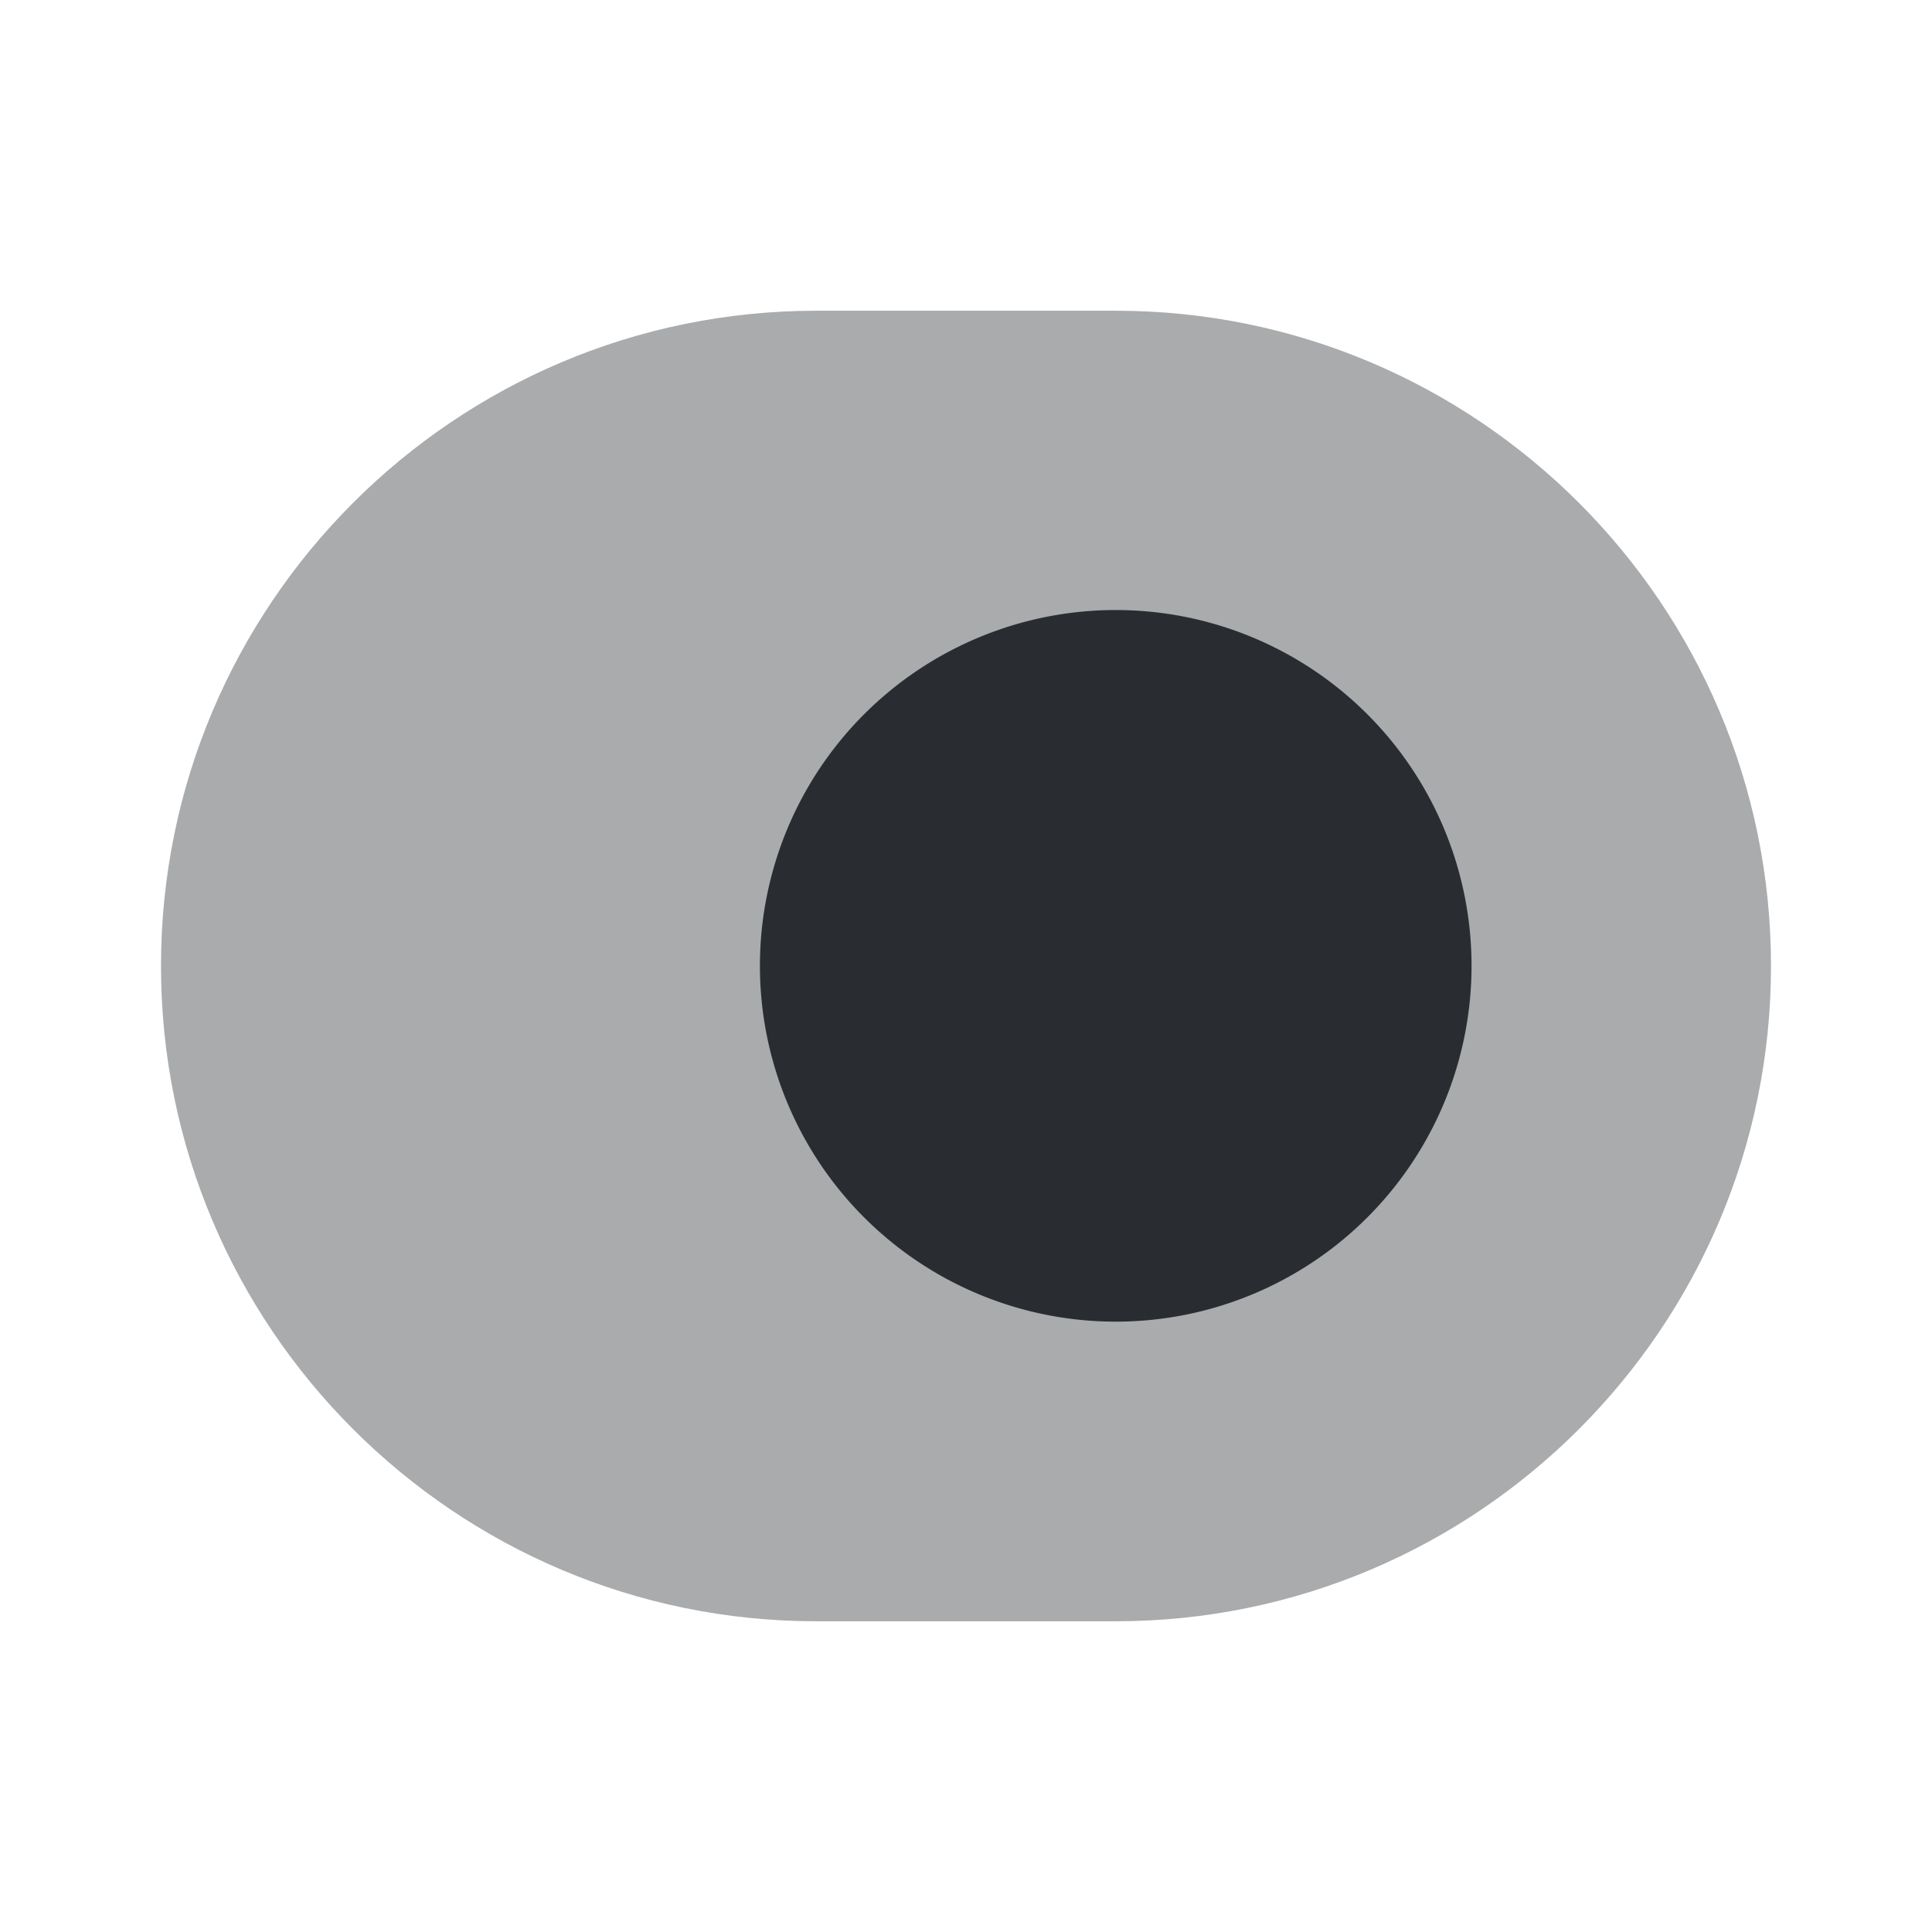 <svg width="24" height="24" fill="none" xmlns="http://www.w3.org/2000/svg"><path opacity=".4" d="M10.14 3.86h3.72C18.35 3.86 22 7.51 22 12s-3.65 8.14-8.14 8.14h-3.72C5.65 20.14 2 16.49 2 12s3.65-8.14 8.14-8.14Z" fill="#292D32"/><path d="M13.86 16.418a4.42 4.42 0 1 0 0-8.84 4.42 4.42 0 0 0 0 8.84Z" fill="#292D32"/></svg>